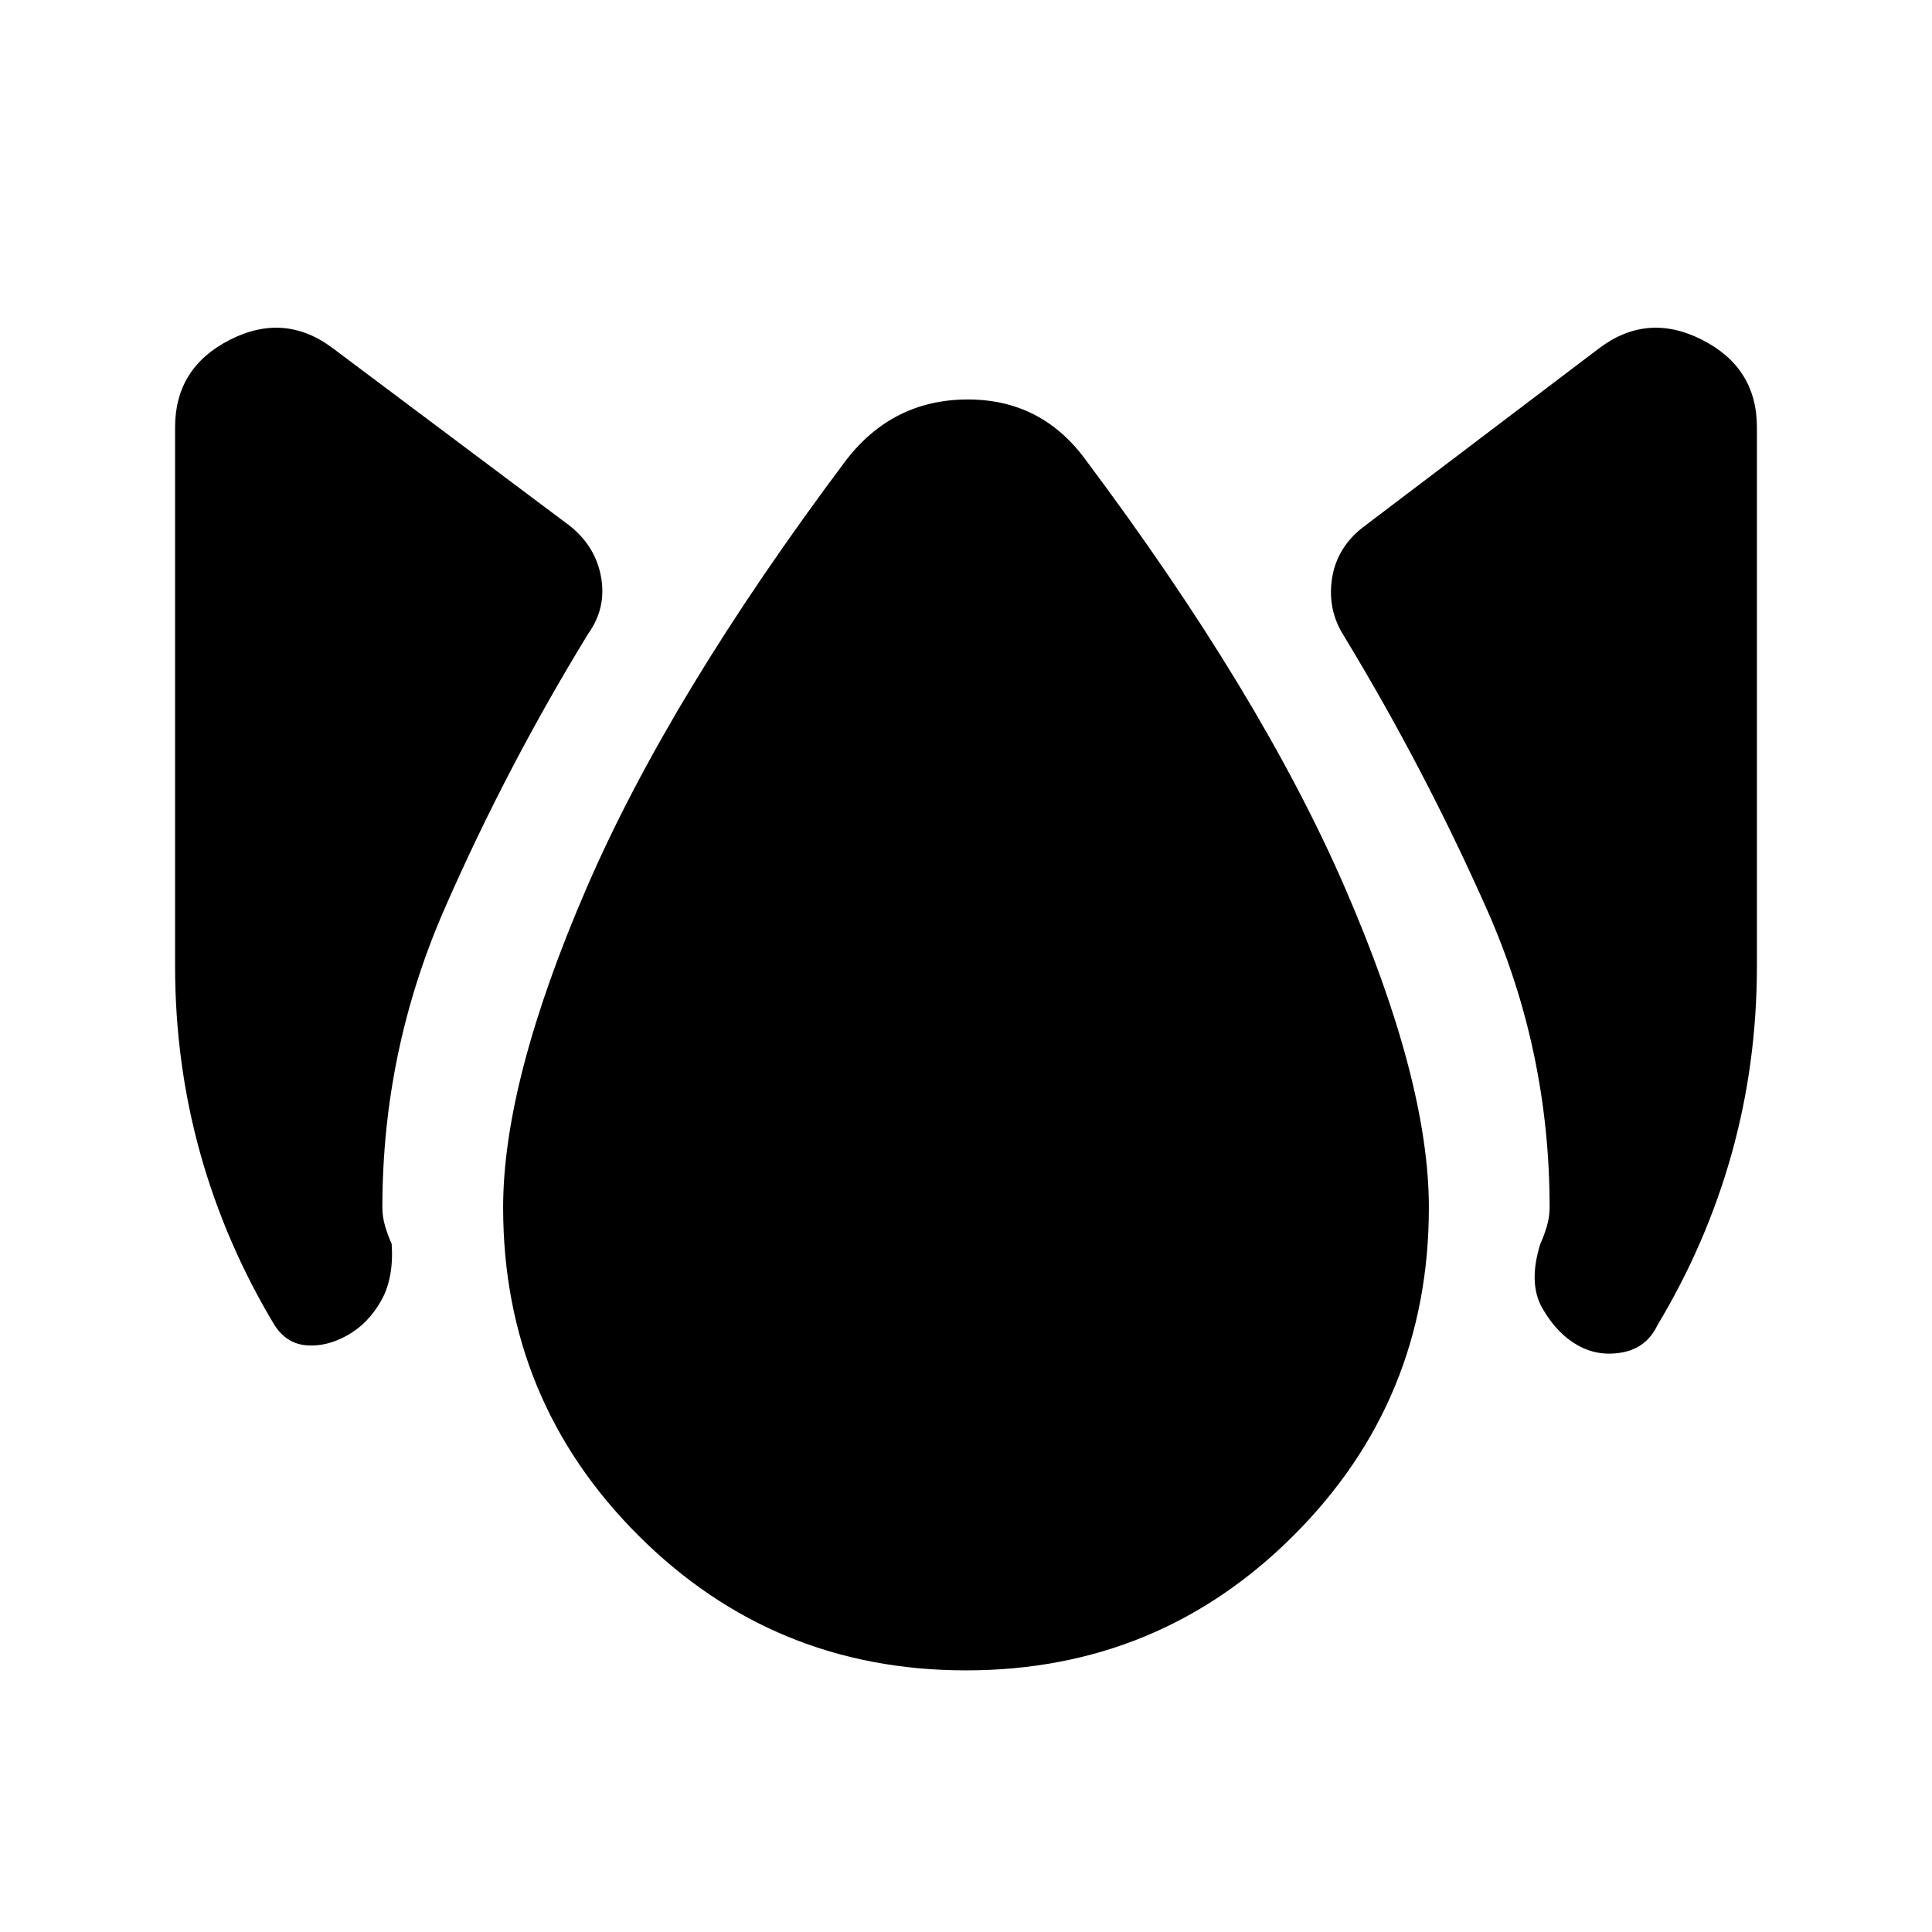 <svg xmlns="http://www.w3.org/2000/svg" height="24" viewBox="0 -960 960 960" width="24"><path d="M172.7-296.54q-10.24 5.77-20.24 5.04-10-.73-16-9.96Q112-342.15 99.5-386.92 87-431.69 87-480v-267.69q0-29.69 27.39-43.54 27.38-13.84 51.46 4.62l117.31 87.92q12.84 10.23 15.53 25.58 2.7 15.34-6.53 28.19-40.47 66.08-71.31 136.61Q190-437.77 190-360q0 4.62 1.35 9.23 1.34 4.62 3.27 8.85 1.15 17-5.27 28.31-6.42 11.3-16.65 17.07ZM480-130q-95.77 0-162.88-67.12Q250-264.23 250-360q0-62.77 41.42-158.65 41.43-95.89 129.2-212.96 23.07-29.7 59.88-29.89 36.81-.19 58.88 29.89 87.16 116.46 128.89 212.65Q710-422.77 710-360q0 95.77-67.12 162.88Q575.77-130 480-130Zm303.92-161.54q-10.23-5.77-17.46-18.27t-1.08-32.11q1.93-4.23 3.27-8.85Q770-355.38 770-360q0-77.77-31.04-147.81-31.04-70.03-71.12-136.11-8.23-12.85-6.03-28.19 2.19-15.35 15.03-25.58l117.31-88.92q24.08-18.46 51.46-4.62Q873-777.38 873-747.69V-480q0 48.31-12.5 93.08-12.5 44.77-36.96 85.46-5.39 11.23-17.39 13.46-12 2.23-22.23-3.54Z"/></svg>
